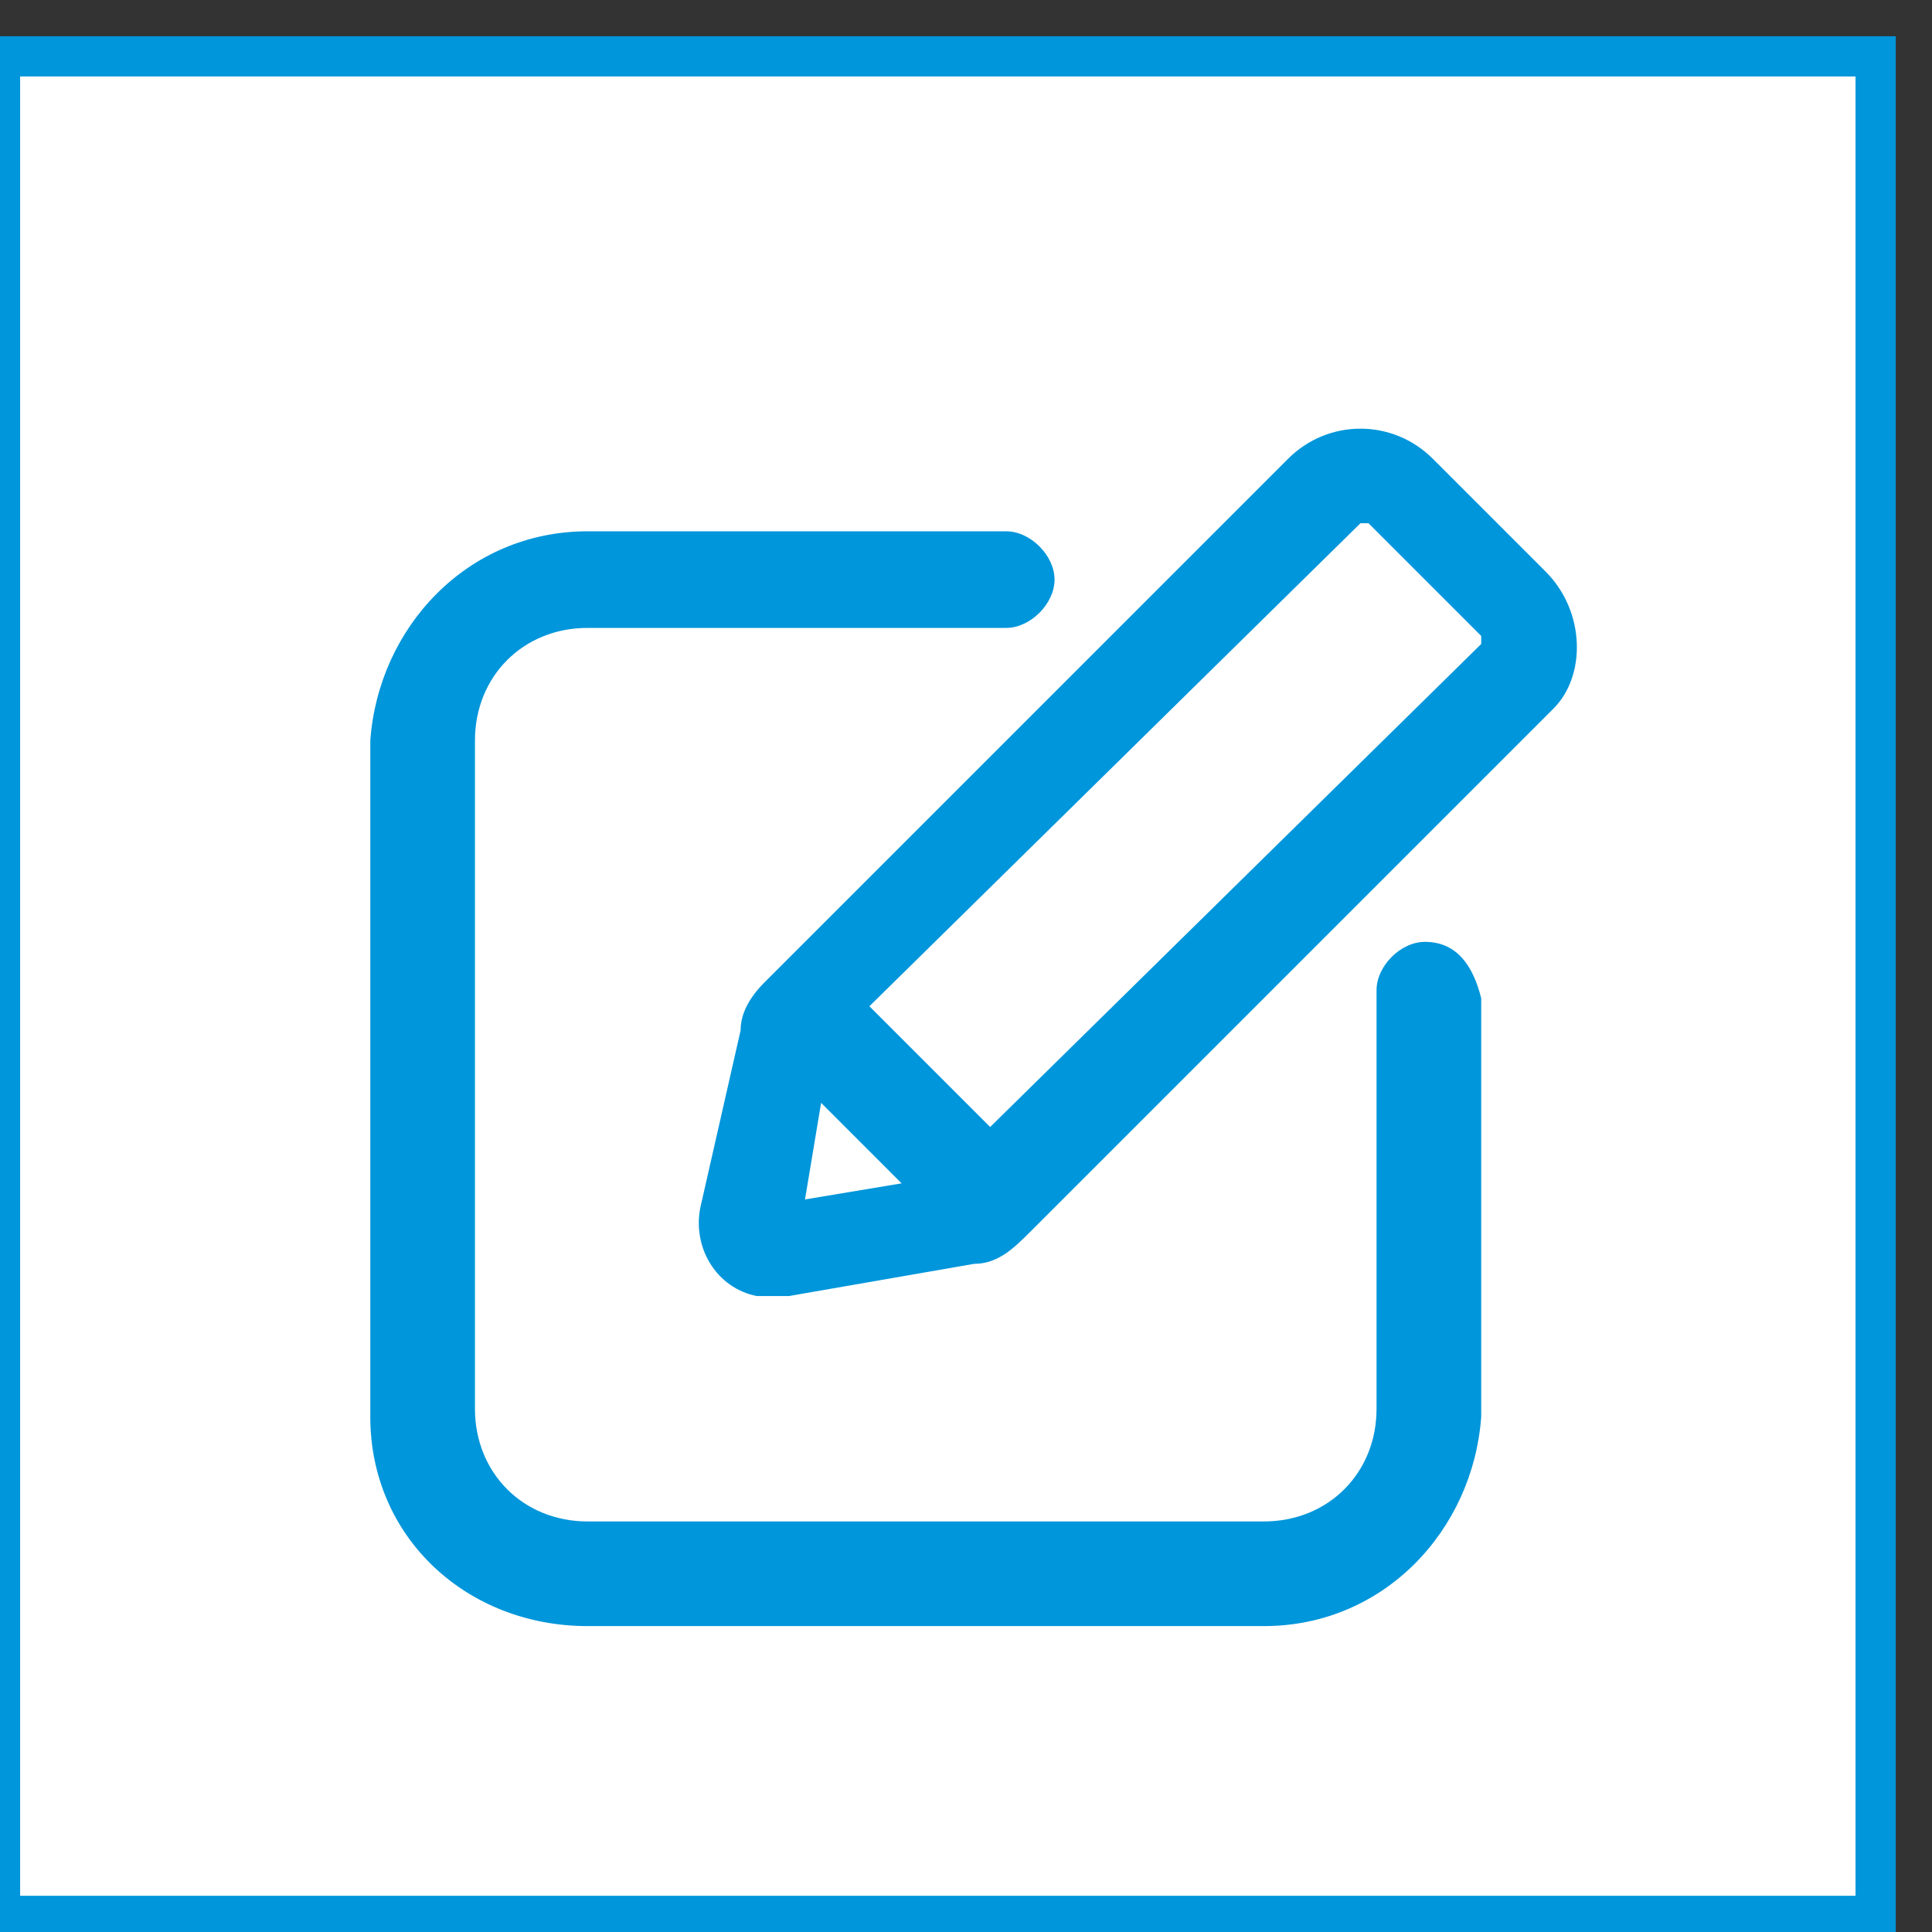 <?xml version="1.0" encoding="utf-8"?>
<!-- Generator: Adobe Illustrator 23.0.4, SVG Export Plug-In . SVG Version: 6.00 Build 0)  -->
<svg version="1.1" id="图层_1" xmlns="http://www.w3.org/2000/svg" xmlns:xlink="http://www.w3.org/1999/xlink" x="0px" y="0px"
	 viewBox="0 0 24 24" style="enable-background:new 0 0 24 24;" xml:space="preserve">
<rect x="0" y="0" width="24" height="24" fill="#333333" stroke="none"/>
<style type="text/css">
	.st0{fill:#FFFFFF;stroke:#0096DB;stroke-width:0.5;}
	.st1{fill-rule:evenodd;clip-rule:evenodd;fill:#0096DB;}
</style>
<rect id="矩形_22_拷贝_3" y="0.7" class="st0" width="23.3" height="23.1"/>
<path id="形状_17_拷贝_2" class="st1" d="M17.7,11.7c-0.3,0-0.6,0.3-0.6,0.6v0v5.2c0,0.8-0.6,1.4-1.4,1.4H7.3
	c-0.8,0-1.4-0.6-1.4-1.4V9.2c0-0.8,0.6-1.4,1.4-1.4h5.2c0.3,0,0.6-0.3,0.6-0.6c0-0.3-0.3-0.6-0.6-0.6c0,0,0,0,0,0H7.3
	c-1.5,0-2.6,1.2-2.7,2.6v8.4c0,1.5,1.2,2.6,2.7,2.6h8.4c1.5,0,2.6-1.2,2.7-2.6v-5.2C18.3,12,18.1,11.7,17.7,11.7L17.7,11.7
	L17.7,11.7L17.7,11.7z M19.2,7.1l-1.4-1.4c-0.5-0.5-1.3-0.5-1.8,0l-6.5,6.5l0,0l0,0c-0.2,0.2-0.3,0.4-0.3,0.6L8.7,15
	c-0.1,0.5,0.2,1,0.7,1.1c0.1,0,0.1,0,0.2,0c0.1,0,0.1,0,0.2,0l2.3-0.4c0.3,0,0.5-0.2,0.7-0.4l0,0l6.5-6.5
	C19.7,8.4,19.7,7.6,19.2,7.1C19.2,7.1,19.2,7.1,19.2,7.1L19.2,7.1z M10.2,13.7l1,1l-1.2,0.2L10.2,13.7z M18.4,8l-6.1,6l-1.5-1.5
	l6.1-6c0,0,0.1,0,0.1,0l1.4,1.4C18.4,8,18.4,8,18.4,8L18.4,8L18.4,8z"/>
</svg>
